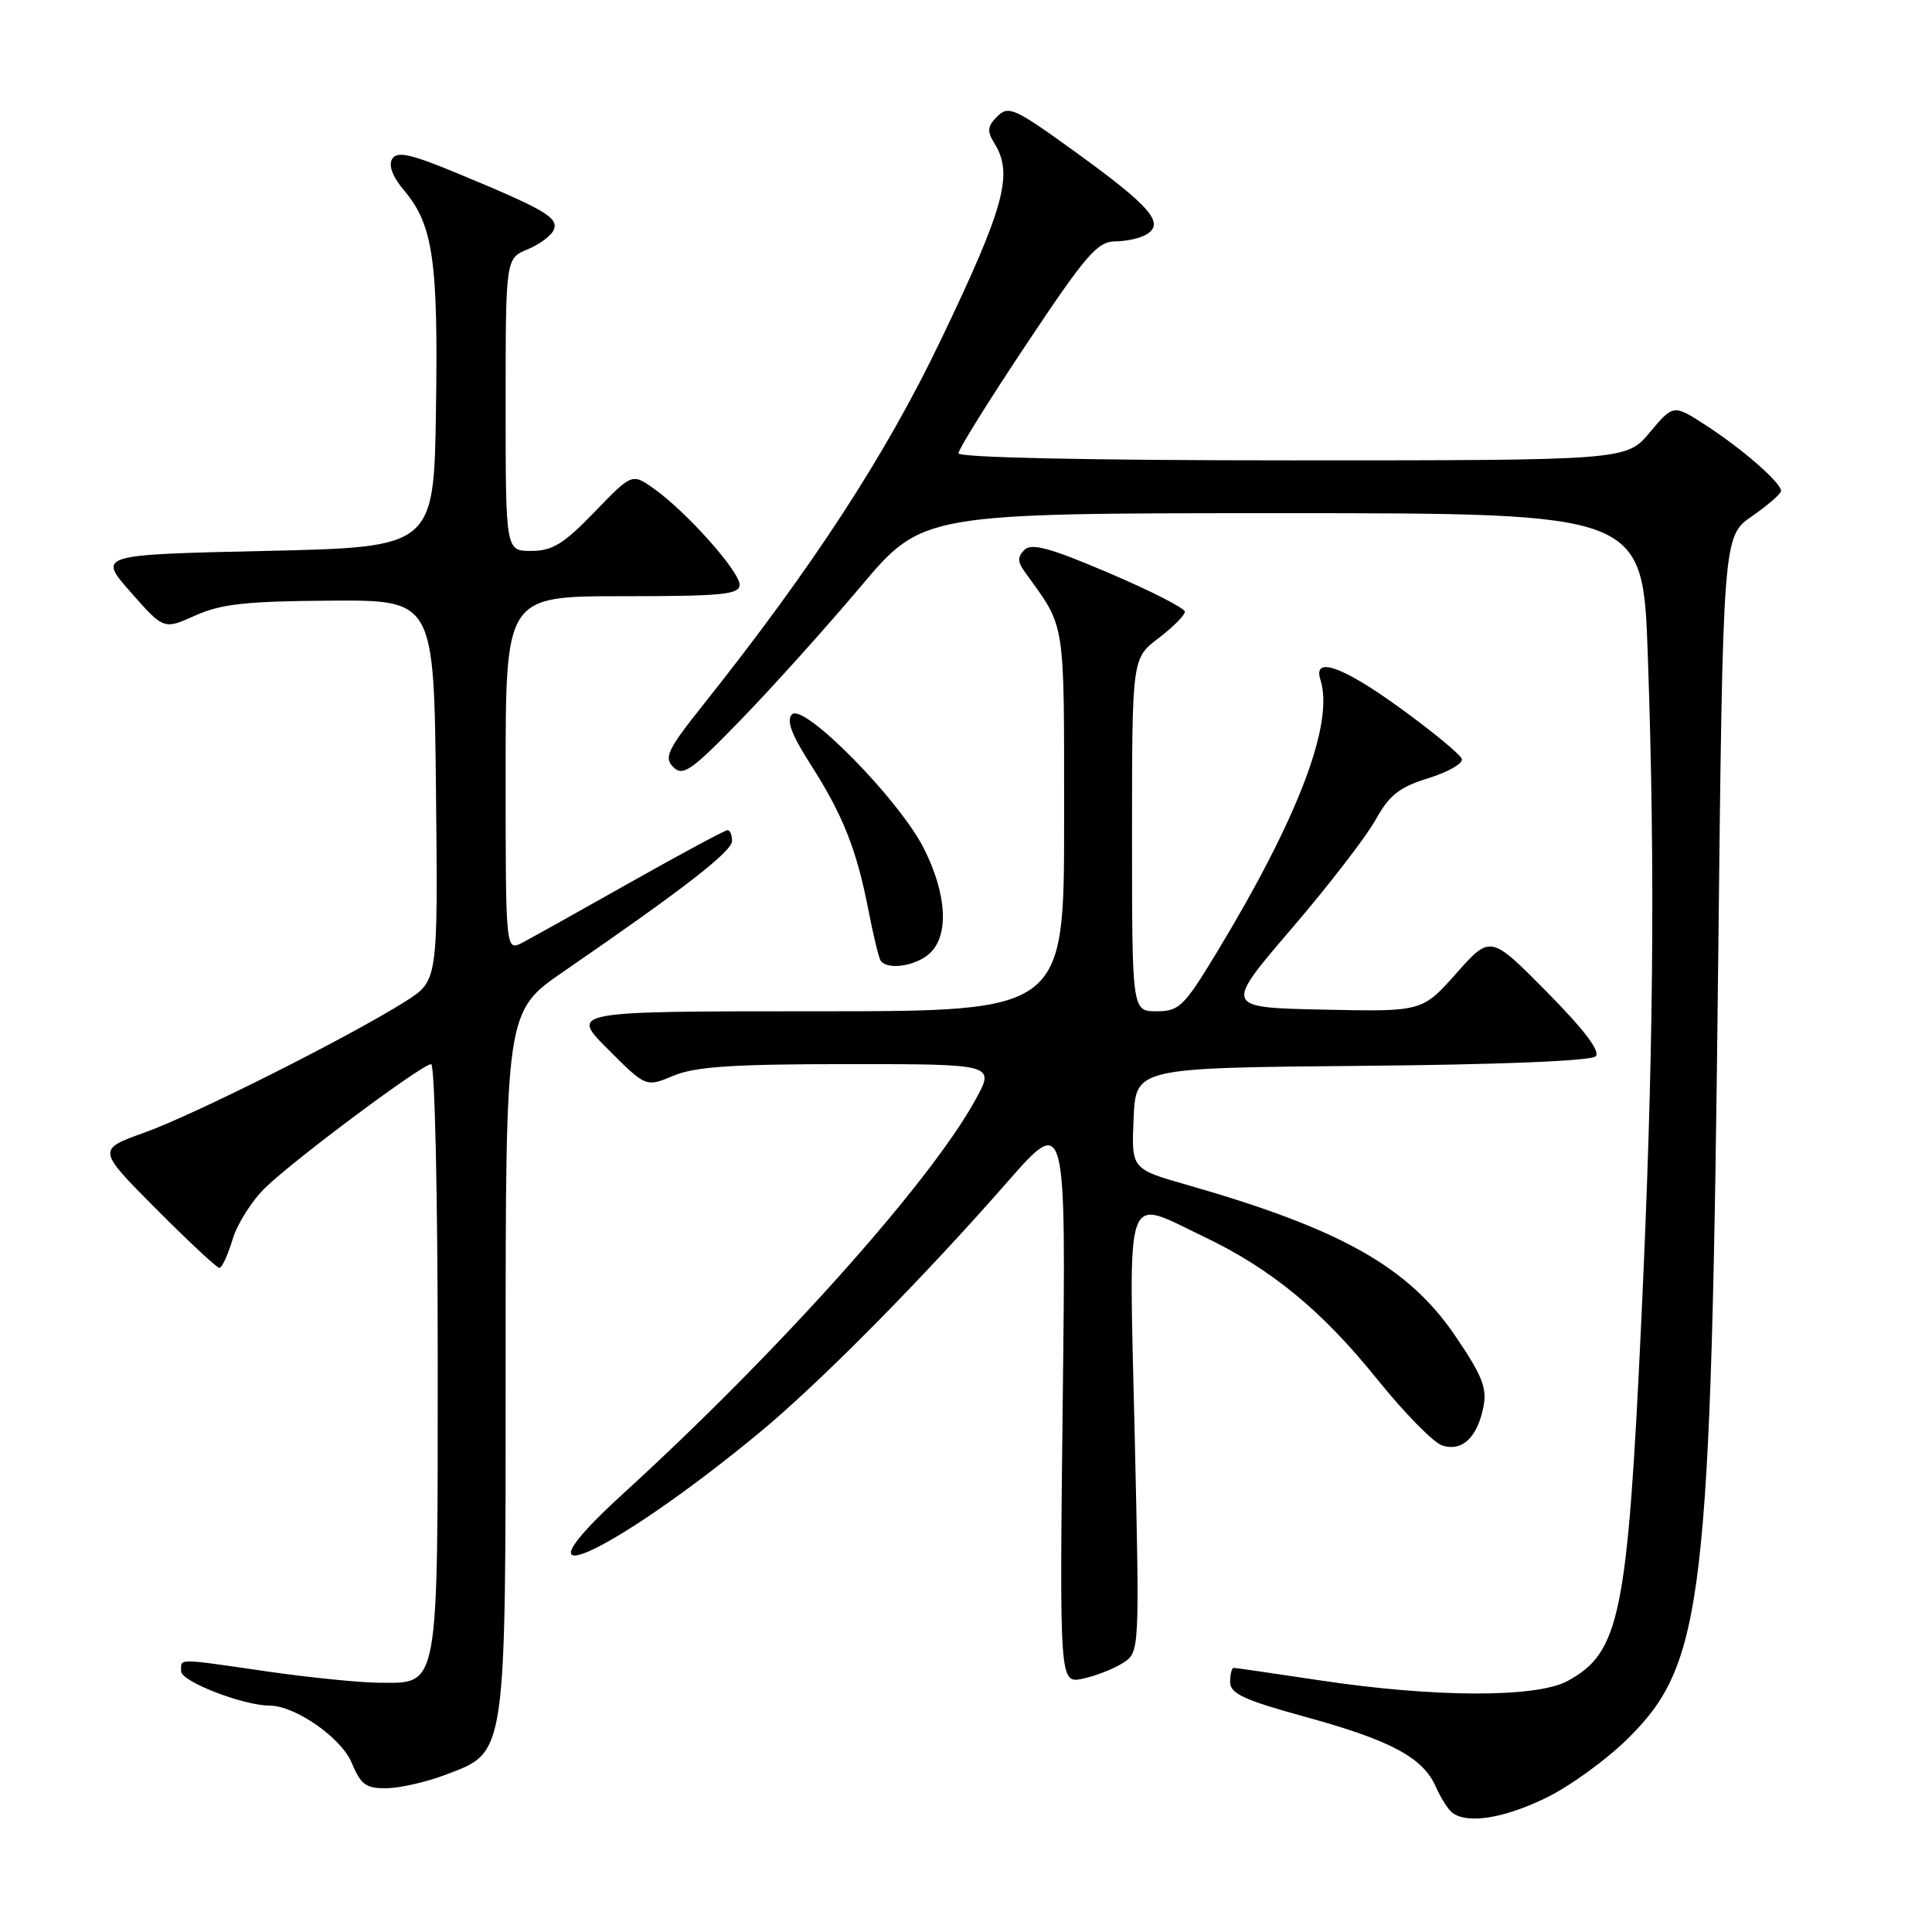 <?xml version="1.0" encoding="UTF-8" standalone="no"?>
<!DOCTYPE svg PUBLIC "-//W3C//DTD SVG 1.1//EN" "http://www.w3.org/Graphics/SVG/1.1/DTD/svg11.dtd" >
<svg xmlns="http://www.w3.org/2000/svg" xmlns:xlink="http://www.w3.org/1999/xlink" version="1.1" viewBox="0 0 256 256">
 <g >
 <path fill="currentColor"
d=" M 204.81 238.25 C 207.94 236.74 212.82 233.21 215.66 230.41 C 225.79 220.40 226.73 212.30 227.67 127.28 C 228.29 71.07 228.29 71.07 232.15 68.40 C 234.27 66.93 236.00 65.42 236.00 65.05 C 236.00 63.97 230.89 59.50 226.12 56.41 C 221.74 53.56 221.74 53.56 218.62 57.28 C 215.50 61.00 215.50 61.00 171.25 61.00 C 144.17 61.00 127.00 60.63 127.00 60.06 C 127.00 59.54 131.07 53.01 136.04 45.56 C 143.92 33.72 145.42 32.00 147.79 31.98 C 149.28 31.98 151.18 31.54 152.00 31.01 C 154.33 29.53 152.37 27.28 142.52 20.16 C 134.47 14.33 133.63 13.94 132.15 15.42 C 130.83 16.74 130.76 17.38 131.77 19.00 C 134.30 23.06 133.11 27.44 124.64 45.10 C 117.33 60.35 107.69 75.15 93.21 93.35 C 88.44 99.34 87.94 100.37 89.22 101.65 C 90.49 102.92 91.62 102.13 98.24 95.30 C 102.40 91.01 109.50 83.11 114.02 77.75 C 122.23 68.00 122.23 68.00 169.95 68.00 C 217.68 68.00 217.68 68.00 218.34 86.75 C 219.35 115.57 219.10 140.53 217.48 175.00 C 215.65 214.04 214.64 218.96 207.73 222.73 C 203.60 224.99 190.01 224.95 174.72 222.63 C 168.79 221.74 163.73 221.00 163.47 221.00 C 163.21 221.00 163.00 221.85 163.00 222.88 C 163.00 224.41 164.84 225.26 172.88 227.47 C 184.27 230.59 188.55 232.88 190.25 236.75 C 190.92 238.26 191.92 239.83 192.48 240.23 C 194.52 241.70 199.25 240.94 204.81 238.25 Z  M 59.00 235.18 C 67.17 232.08 67.00 233.30 67.00 180.26 C 67.00 134.02 67.00 134.02 74.64 128.76 C 90.56 117.81 97.00 112.82 97.00 111.43 C 97.00 110.64 96.73 110.00 96.40 110.00 C 96.07 110.00 90.33 113.08 83.65 116.85 C 76.97 120.62 70.49 124.24 69.25 124.89 C 67.00 126.07 67.00 126.07 67.00 102.54 C 67.00 79.00 67.00 79.00 82.50 79.00 C 95.71 79.00 98.00 78.78 98.00 77.48 C 98.00 75.71 90.98 67.84 86.69 64.78 C 83.75 62.69 83.75 62.69 78.78 67.84 C 74.70 72.07 73.19 73.00 70.40 73.00 C 67.00 73.00 67.00 73.00 67.00 53.62 C 67.00 34.24 67.00 34.24 69.93 33.03 C 71.54 32.36 73.10 31.19 73.39 30.42 C 74.00 28.83 72.16 27.75 60.64 22.98 C 54.40 20.39 52.62 20.00 51.97 21.05 C 51.44 21.90 52.01 23.41 53.55 25.24 C 57.38 29.79 58.07 34.50 57.77 54.19 C 57.50 72.50 57.50 72.50 35.22 73.00 C 12.95 73.50 12.95 73.50 17.32 78.47 C 21.70 83.44 21.70 83.44 25.87 81.56 C 29.27 80.03 32.61 79.66 43.77 79.59 C 57.50 79.50 57.50 79.50 57.77 104.73 C 58.03 129.95 58.03 129.95 53.77 132.66 C 46.39 137.33 25.77 147.70 19.18 150.06 C 12.86 152.32 12.86 152.32 20.66 160.16 C 24.95 164.47 28.73 168.00 29.07 168.00 C 29.41 168.00 30.19 166.30 30.82 164.22 C 31.44 162.14 33.42 159.03 35.22 157.31 C 39.33 153.38 55.96 141.00 57.13 141.00 C 57.61 141.00 58.00 158.39 58.00 179.78 C 58.00 224.34 58.24 223.02 50.19 222.97 C 47.61 222.95 41.00 222.28 35.50 221.49 C 23.20 219.71 24.00 219.71 24.00 221.46 C 24.00 222.81 32.24 226.00 35.72 226.00 C 39.09 226.00 45.21 230.25 46.59 233.56 C 47.82 236.50 48.50 236.99 51.26 236.95 C 53.04 236.92 56.52 236.12 59.00 235.18 Z  M 148.76 220.37 C 151.01 218.95 151.01 218.95 150.35 189.97 C 149.58 156.65 148.83 158.78 159.50 163.86 C 168.42 168.11 175.19 173.68 182.48 182.75 C 186.07 187.21 189.95 191.17 191.11 191.54 C 193.74 192.37 195.75 190.49 196.56 186.43 C 197.07 183.92 196.39 182.24 192.78 176.94 C 186.57 167.84 177.62 162.82 157.21 156.98 C 149.91 154.89 149.91 154.89 150.21 148.19 C 150.50 141.50 150.50 141.50 180.47 141.23 C 198.69 141.07 210.82 140.58 211.43 139.97 C 212.09 139.31 209.92 136.45 204.96 131.43 C 197.50 123.88 197.50 123.88 192.97 128.97 C 188.45 134.06 188.45 134.06 175.32 133.78 C 162.19 133.50 162.19 133.50 171.10 123.10 C 176.01 117.38 181.02 110.88 182.26 108.65 C 184.08 105.36 185.40 104.31 189.27 103.11 C 191.90 102.30 193.89 101.15 193.70 100.57 C 193.52 99.98 189.80 96.91 185.43 93.75 C 177.89 88.29 173.95 86.90 174.96 90.06 C 176.81 95.80 172.05 108.34 161.20 126.25 C 156.89 133.37 156.24 134.00 153.25 134.00 C 150.00 134.00 150.00 134.00 150.00 110.62 C 150.00 87.24 150.00 87.24 153.50 84.57 C 155.43 83.10 157.00 81.52 157.00 81.06 C 157.00 80.60 152.49 78.29 146.97 75.94 C 139.18 72.61 136.68 71.92 135.74 72.86 C 134.81 73.79 134.82 74.44 135.79 75.78 C 141.27 83.38 140.99 81.64 141.00 108.75 C 141.00 134.00 141.00 134.00 108.26 134.00 C 75.52 134.00 75.52 134.00 80.56 139.03 C 85.59 144.07 85.59 144.07 89.26 142.53 C 92.14 141.33 97.17 141.00 112.40 141.00 C 131.86 141.00 131.86 141.00 129.24 145.75 C 123.18 156.75 103.12 179.17 82.60 197.89 C 66.54 212.53 80.75 206.23 100.50 189.94 C 108.50 183.35 122.12 169.59 133.48 156.62 C 141.26 147.75 141.26 147.75 140.82 185.41 C 140.39 223.07 140.39 223.07 143.44 222.44 C 145.12 222.09 147.52 221.16 148.76 220.37 Z  M 123.17 126.35 C 125.78 123.98 125.48 118.47 122.40 112.39 C 119.12 105.91 106.50 93.10 104.94 94.66 C 104.17 95.43 104.86 97.31 107.40 101.28 C 111.67 107.95 113.50 112.54 115.05 120.50 C 115.69 123.80 116.42 126.84 116.67 127.25 C 117.46 128.58 121.29 128.05 123.17 126.35 Z "/>
</g>
</svg>
